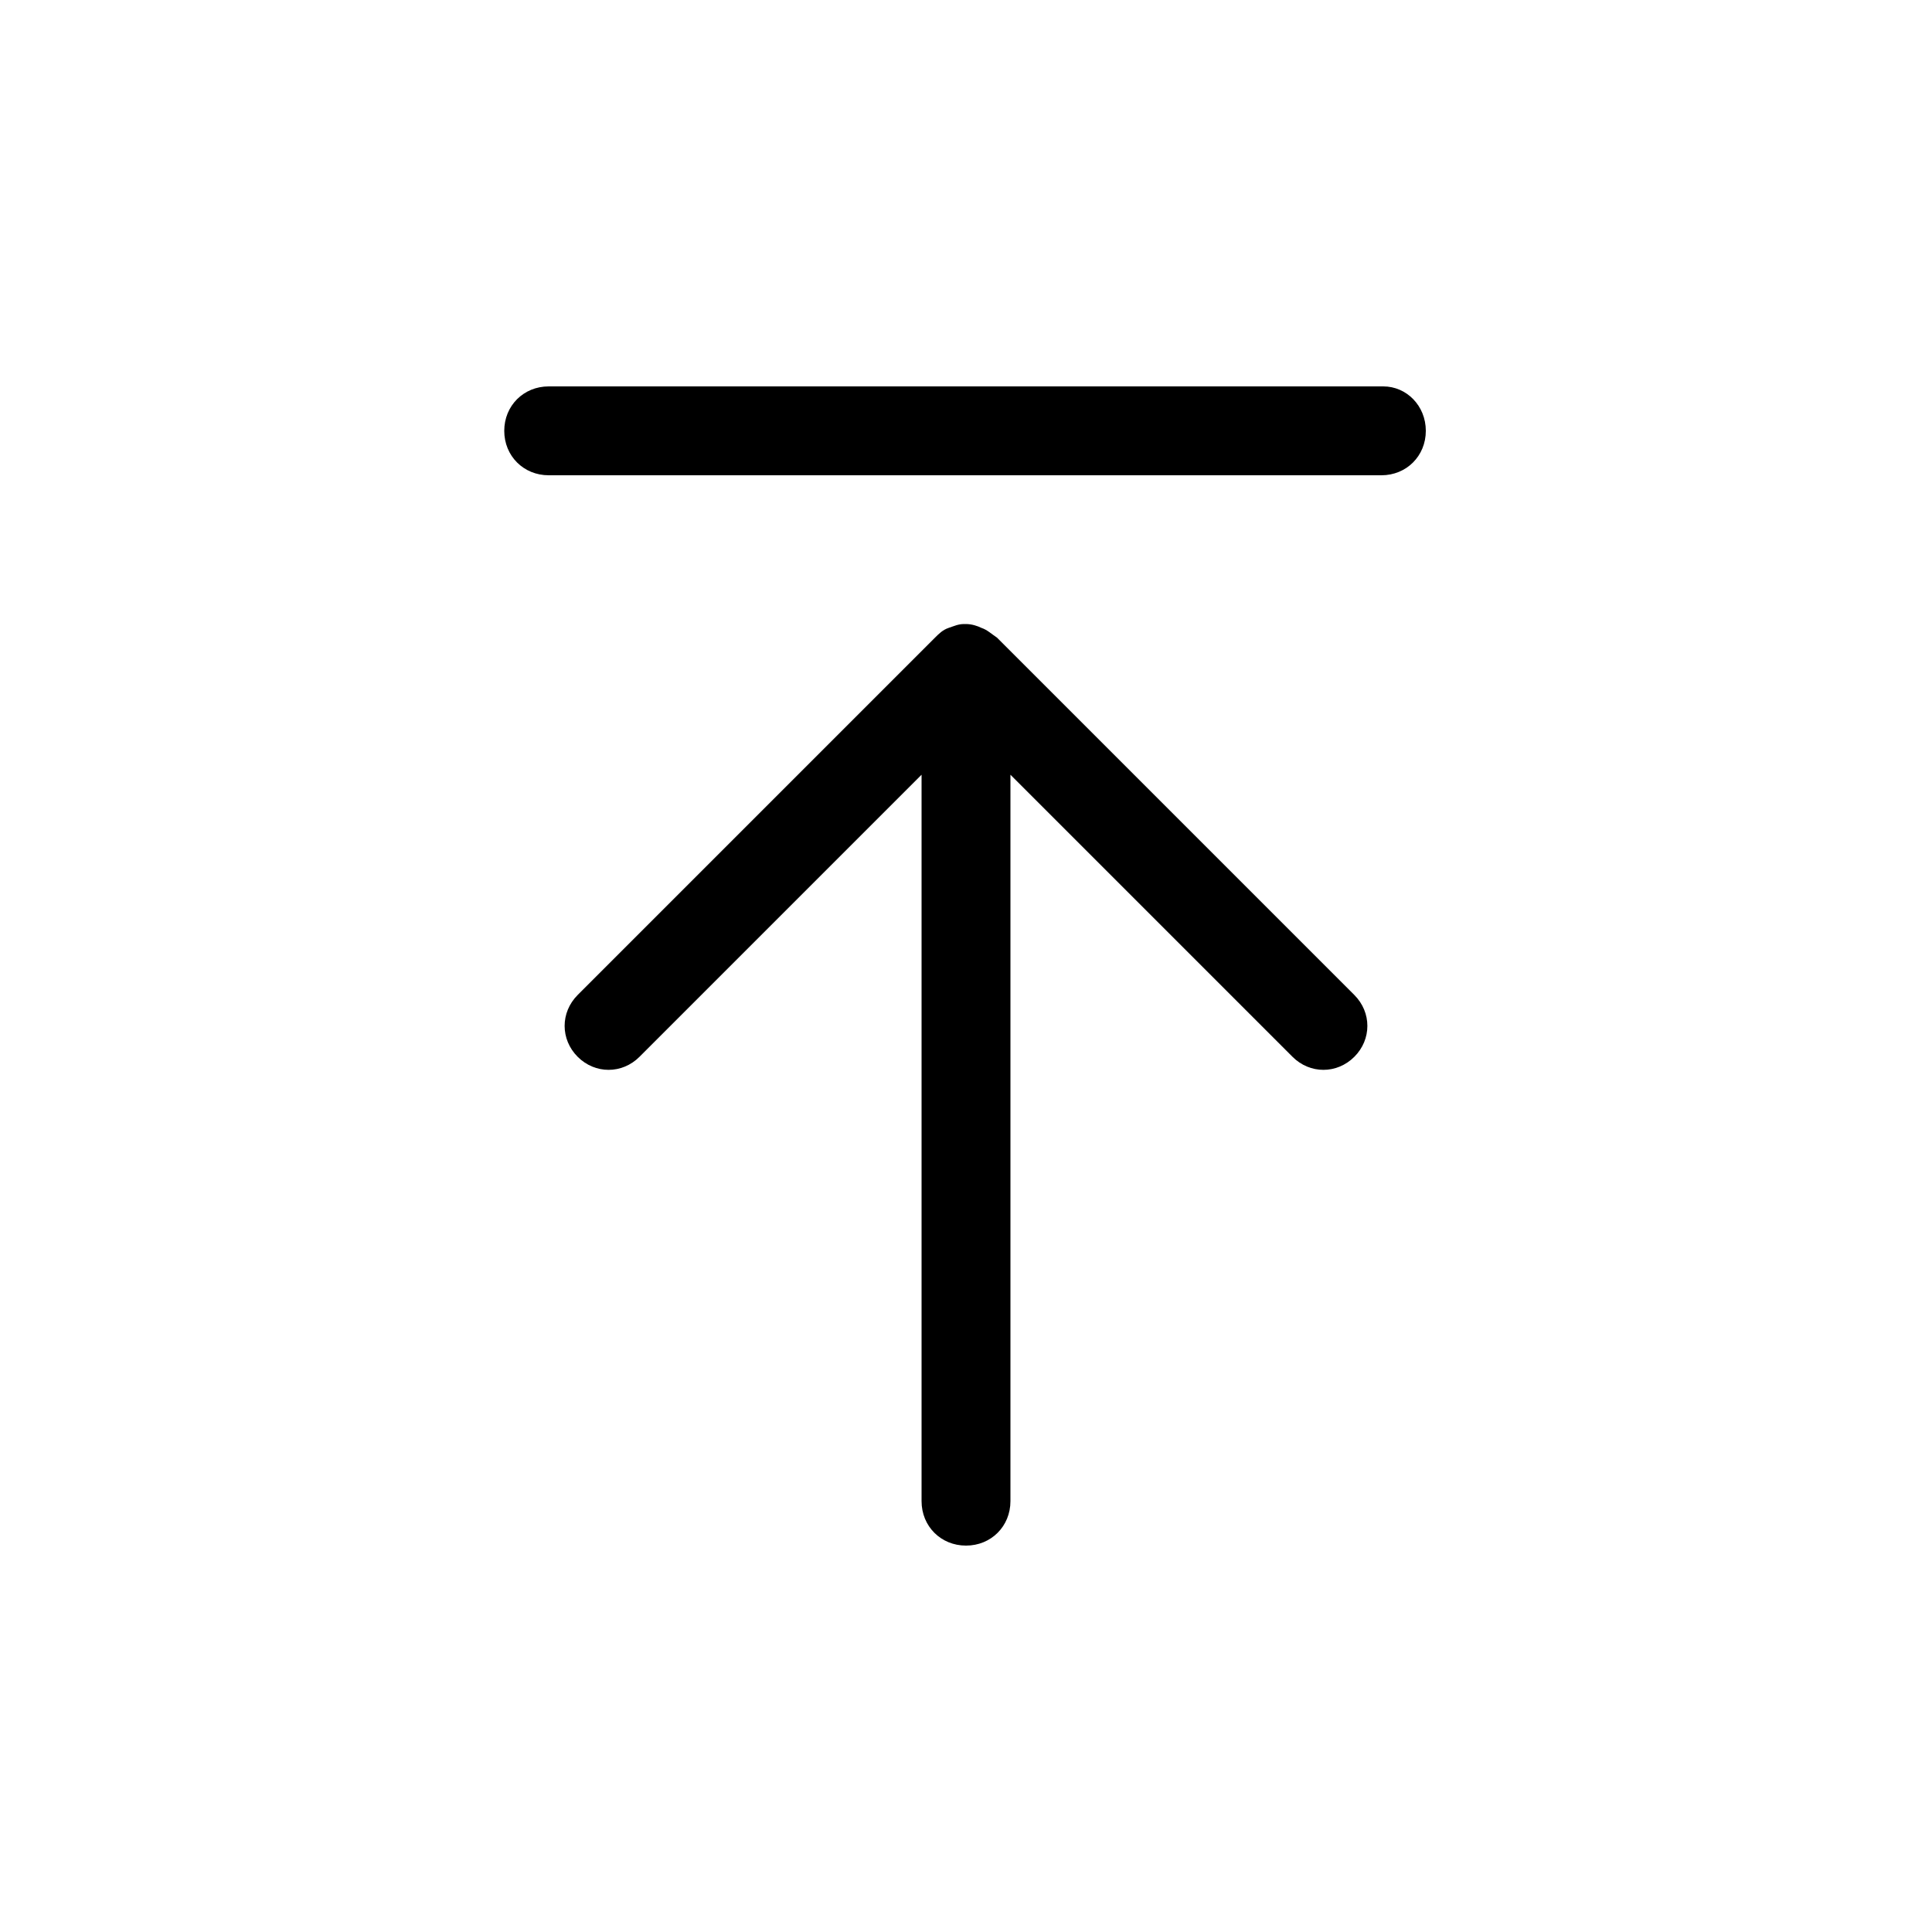 <?xml version="1.0" encoding="utf-8"?><!--Generator: Adobe Illustrator 27.8.0, SVG Export Plug-In . SVG Version: 6.00 Build 0)--><svg version="1.1" id="return-to-top" xmlns="http://www.w3.org/2000/svg" xmlns:xlink="http://www.w3.org/1999/xlink" x="0px" y="0px" viewBox="0 0 100 100" style="enable-background:new 0 0 100 100" xml:space="preserve"><path d="M51.6,33C51.6,33,51.6,33,51.6,33C51.6,33,51.6,32.9,51.6,33C51.6,33,51.6,32.9,51.6,33c-0.3-0.2-0.5-0.4-0.8-0.5
	c0,0,0,0,0,0c0,0,0,0,0,0c-0.2-0.1-0.5-0.2-0.8-0.2c0,0,0,0,0,0c0,0,0,0,0,0c0,0-0.1,0-0.1,0c0,0,0,0,0,0c0,0,0,0,0,0
	c-0.3,0-0.5,0.1-0.8,0.2c-0.3,0.1-0.5,0.3-0.7,0.5c0,0,0,0,0,0l0,0c0,0,0,0,0,0L29.9,51.5c-0.9,0.9-0.9,2.3,0,3.2
	c0.9,0.9,2.3,0.9,3.2,0l14.6-14.6v37.6c0,1.3,1,2.3,2.3,2.3s2.3-1,2.3-2.3V40.1l14.6,14.6c0.9,0.9,2.3,0.9,3.2,0
	c0.9-0.9,0.9-2.3,0-3.2L51.6,33z M71.6,20H28.4c-1.3,0-2.3,1-2.3,2.3s1,2.3,2.3,2.3h43.1c1.3,0,2.3-1,2.3-2.3S72.8,20,71.6,20z"/></svg>